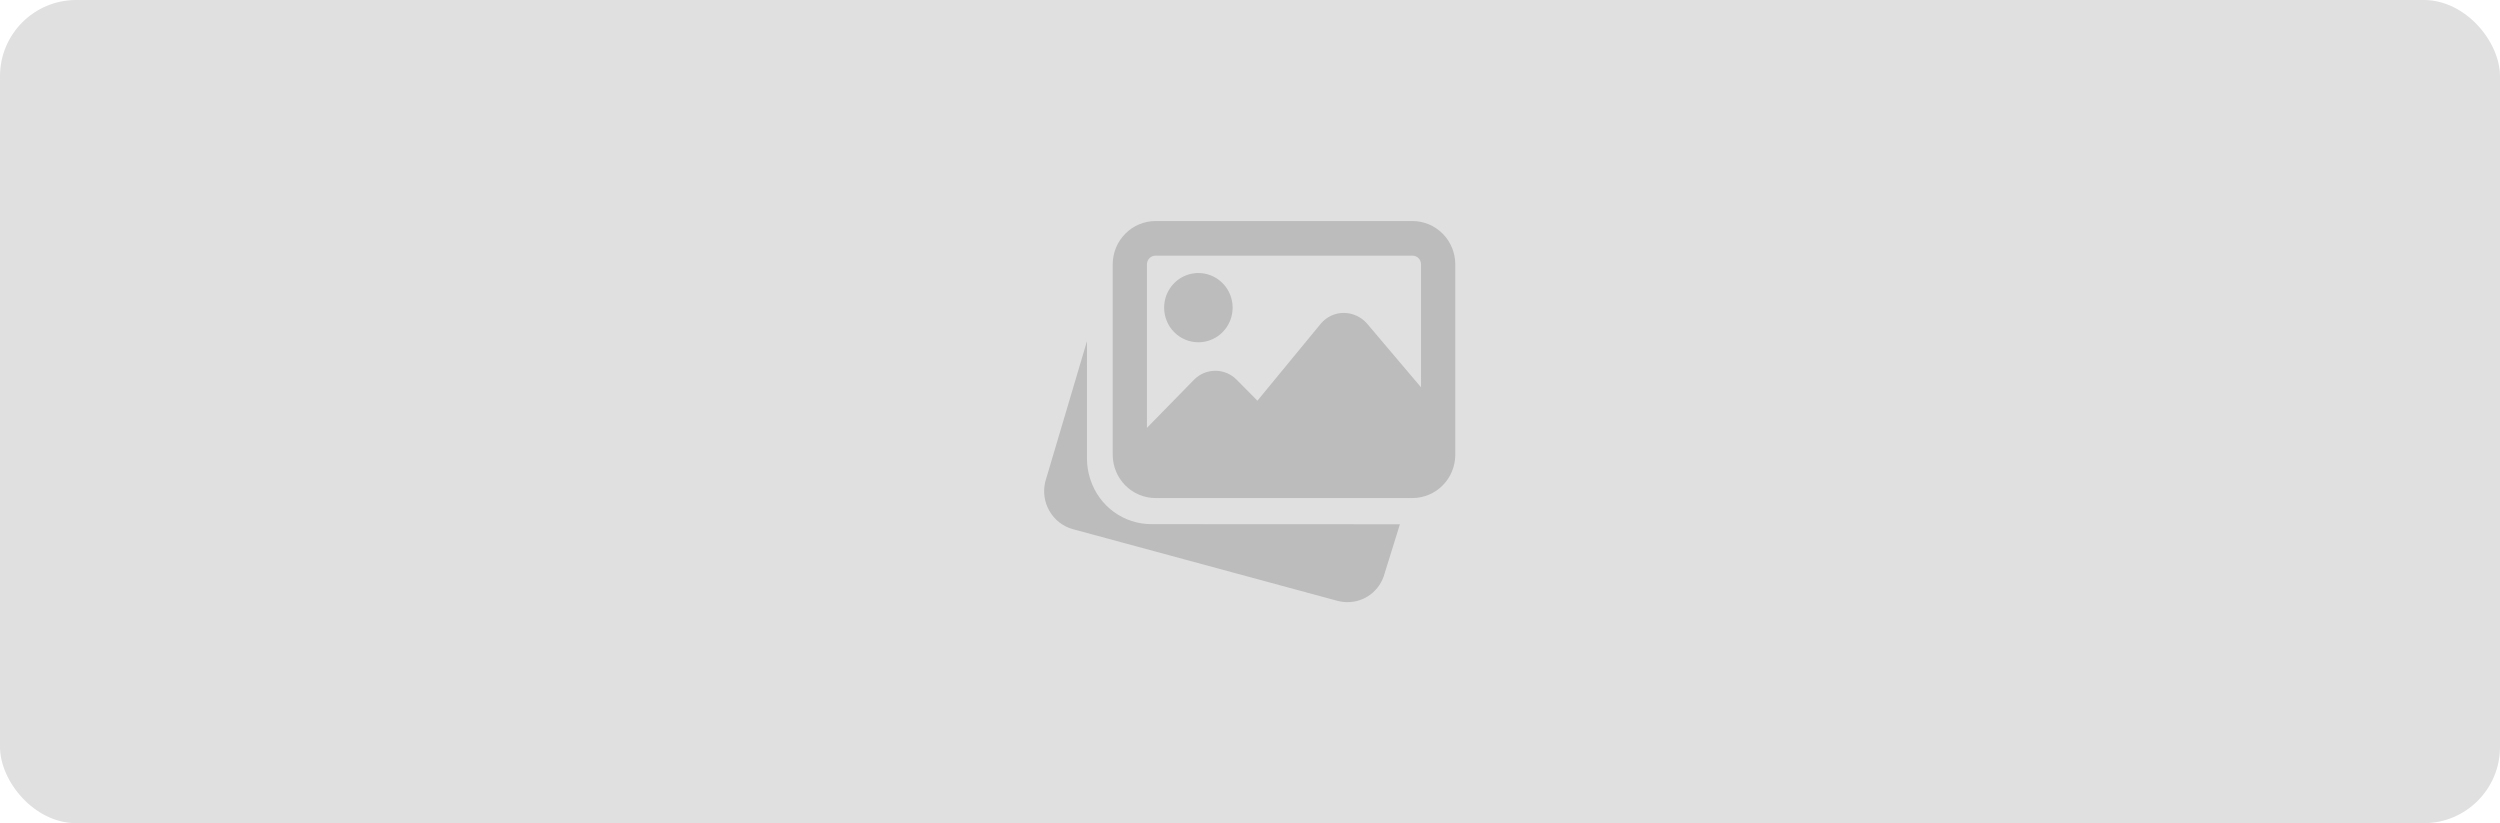 <svg width="328" height="108" viewBox="0 0 328 108" fill="none" xmlns="http://www.w3.org/2000/svg">
<rect width="328" height="108" rx="10" fill="#E0E0E0"/>
<g clip-path="url(#clip0)">
<path d="M151.04 68.768C149.279 68.765 147.564 68.204 146.136 67.164C144.707 66.123 143.638 64.656 143.078 62.969L142.996 62.706C142.746 61.911 142.618 61.082 142.613 60.248V44.755L137.15 63.162C136.819 64.471 137.008 65.858 137.677 67.028C138.346 68.197 139.441 69.055 140.728 69.417L175.487 78.834C175.911 78.945 176.347 79.001 176.784 79C177.886 79.007 178.959 78.647 179.838 77.976C180.717 77.304 181.352 76.359 181.646 75.286L183.668 68.782L151.04 68.768Z" fill="#BCBCBC"/>
<path d="M157.227 44.907C158.116 44.907 158.984 44.641 159.723 44.142C160.462 43.642 161.038 42.933 161.378 42.103C161.718 41.273 161.807 40.359 161.634 39.478C161.46 38.597 161.033 37.787 160.404 37.152C159.776 36.517 158.975 36.084 158.103 35.909C157.232 35.733 156.328 35.823 155.507 36.167C154.686 36.511 153.985 37.093 153.491 37.84C152.997 38.587 152.734 39.466 152.734 40.364C152.734 41.569 153.207 42.725 154.05 43.577C154.892 44.428 156.035 44.907 157.227 44.907Z" fill="#BCBCBC"/>
<path d="M185.32 29H151.614C150.124 29 148.694 29.598 147.64 30.661C146.585 31.725 145.99 33.169 145.987 34.675V59.668C145.99 61.172 146.583 62.614 147.635 63.677C148.687 64.741 150.112 65.34 151.6 65.344H185.32C186.808 65.34 188.234 64.741 189.286 63.677C190.338 62.614 190.93 61.172 190.934 59.668V34.675C190.93 33.171 190.338 31.73 189.286 30.666C188.234 29.603 186.808 29.004 185.32 29V29ZM151.614 33.543H185.32C185.468 33.543 185.613 33.572 185.749 33.629C185.885 33.686 186.008 33.769 186.112 33.875C186.216 33.98 186.299 34.105 186.355 34.242C186.411 34.379 186.44 34.526 186.44 34.675V50.817L179.338 42.435C178.958 42.006 178.493 41.661 177.973 41.423C177.454 41.185 176.891 41.06 176.32 41.055C175.75 41.051 175.186 41.173 174.668 41.411C174.149 41.65 173.687 41.999 173.315 42.435L164.971 52.571L162.239 49.809C161.499 49.064 160.498 48.645 159.453 48.645C158.409 48.645 157.407 49.064 156.667 49.809L150.48 56.133V34.675C150.48 34.525 150.509 34.377 150.567 34.239C150.624 34.1 150.707 33.975 150.813 33.87C150.918 33.764 151.043 33.681 151.181 33.625C151.318 33.569 151.465 33.541 151.614 33.543Z" fill="#BCBCBC"/>
</g>
<defs>
<clipPath id="clip0">
<rect width="53.947" height="50" fill="white" transform="translate(137 29)"/>
</clipPath>
</defs>
</svg>
